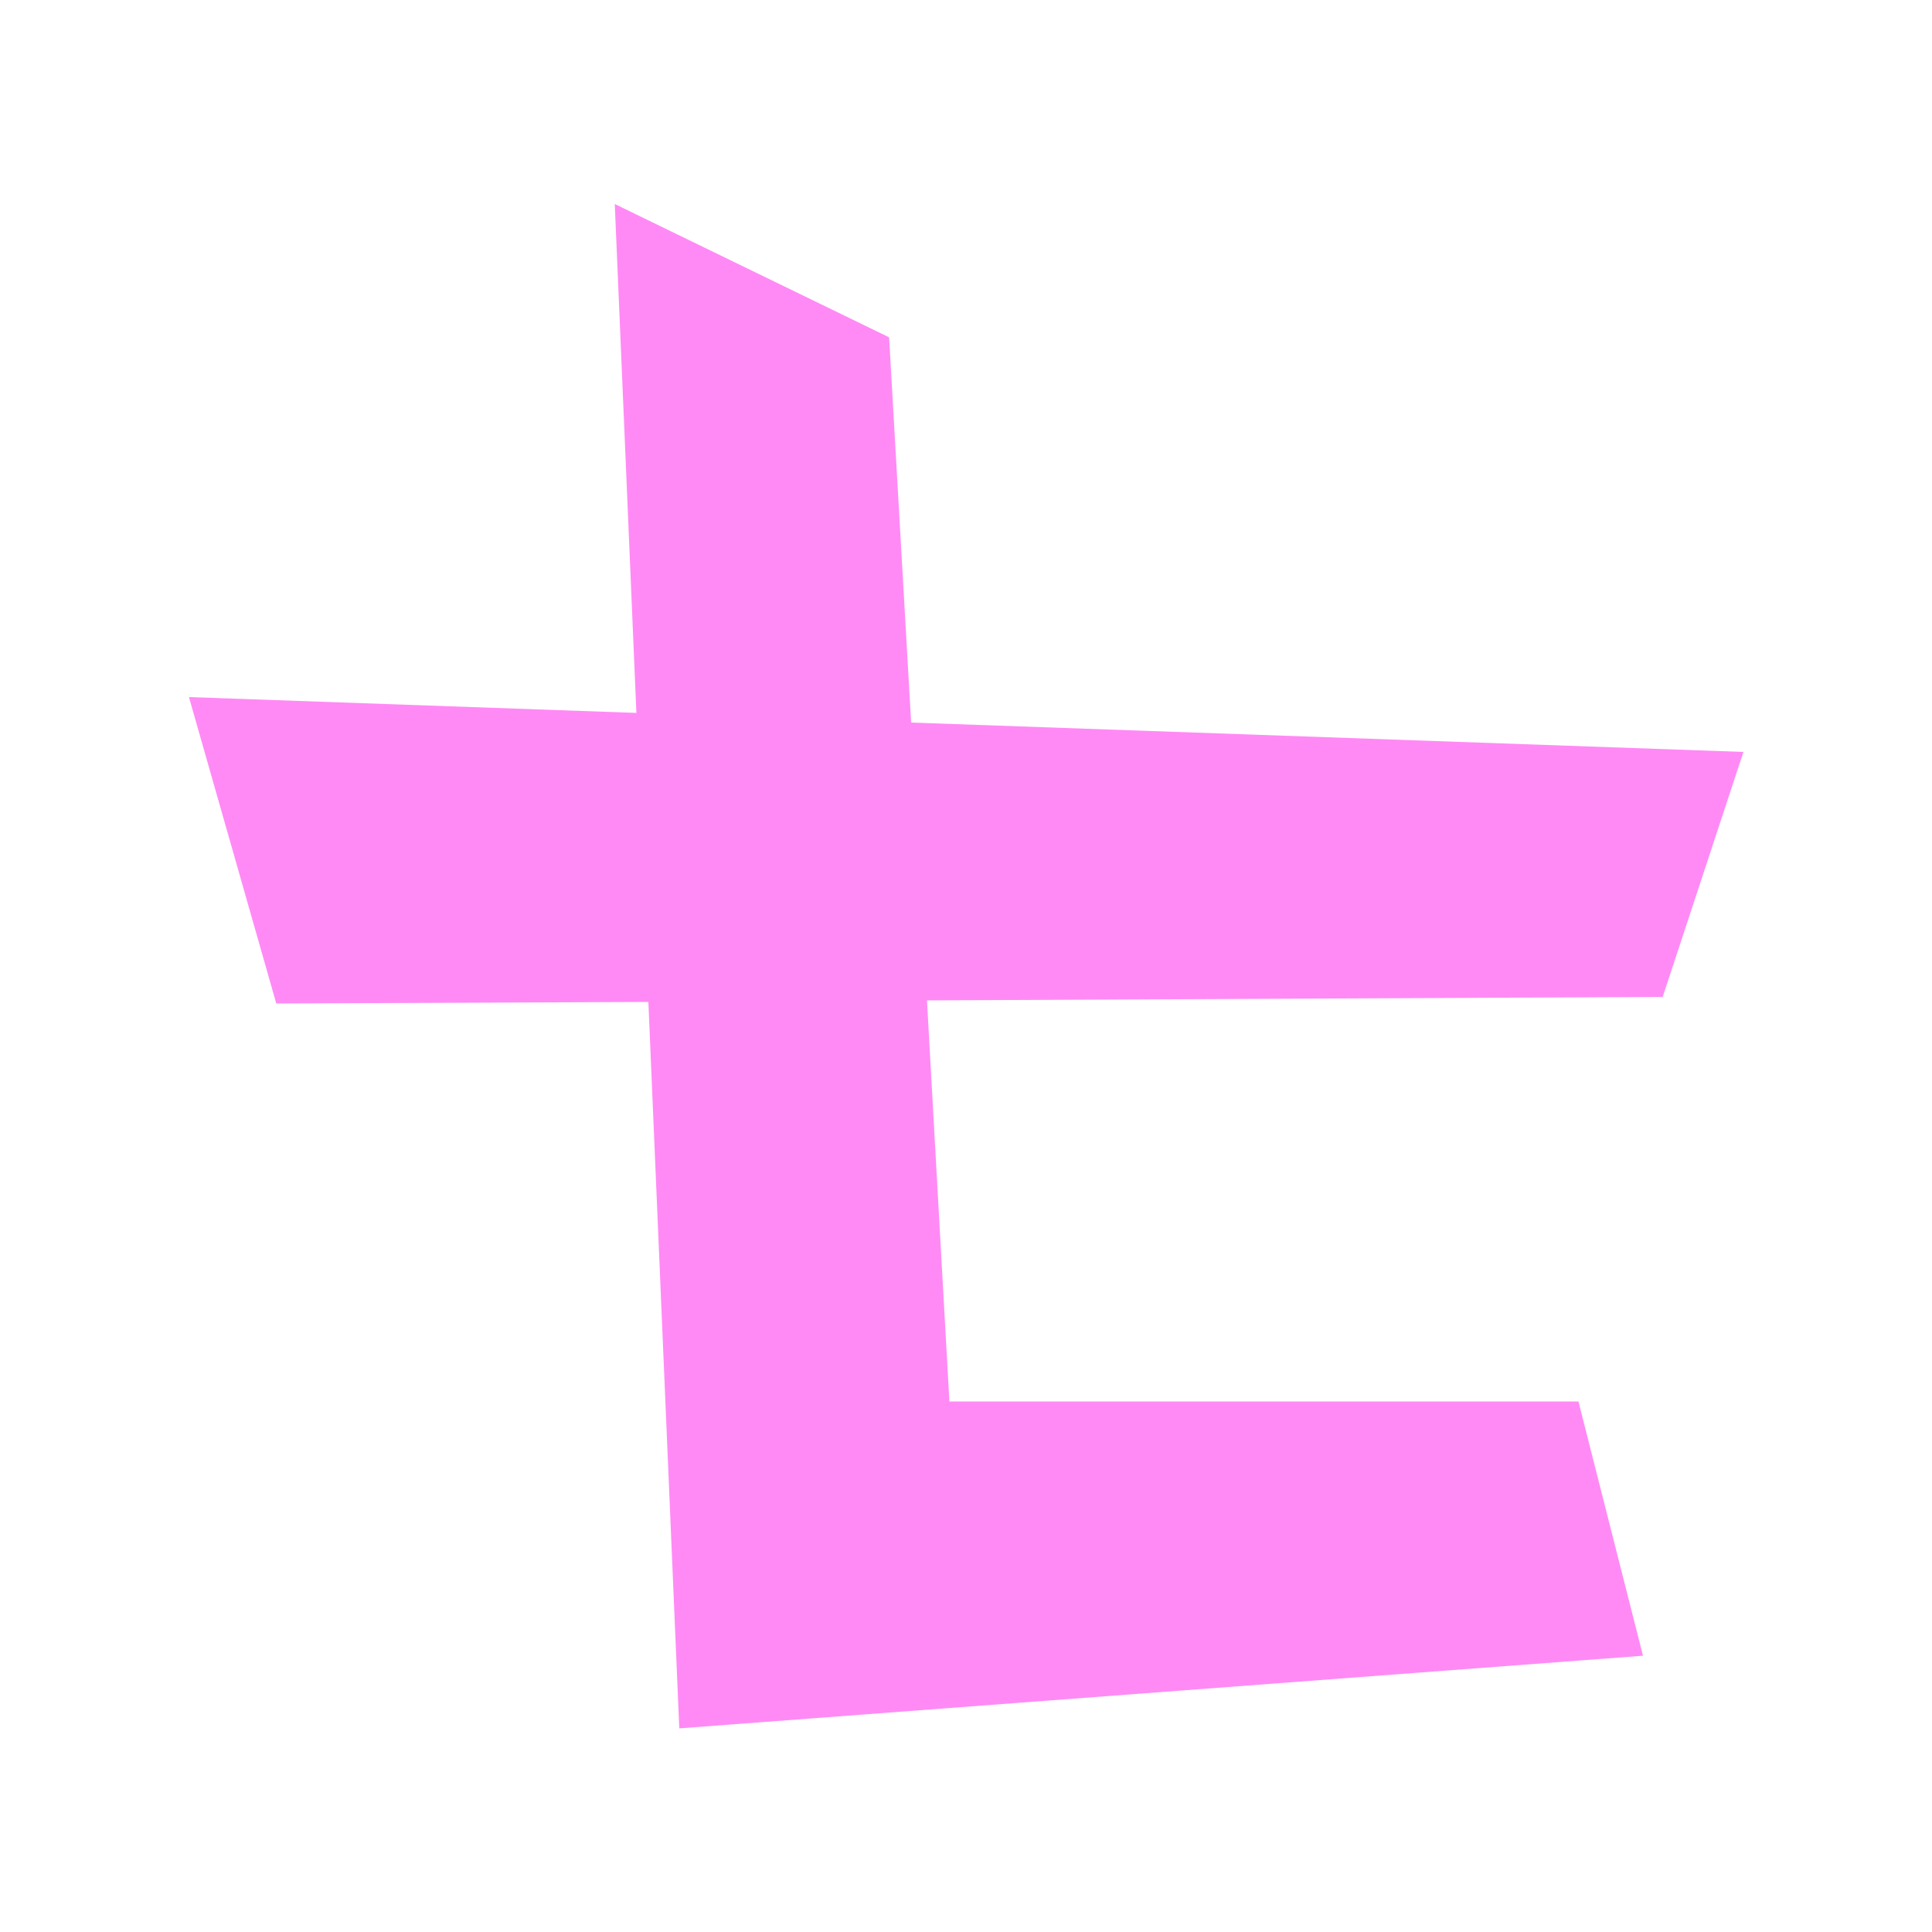 
<svg xmlns="http://www.w3.org/2000/svg" version="1.1" xmlns:xlink="http://www.w3.org/1999/xlink" preserveAspectRatio="none" x="0px" y="0px" width="250px" height="250px" viewBox="0 0 250 250">
<defs>
<g id="Layer1_0_FILL">
<path fill="#FFFFFF" fill-opacity="0" stroke="none" d="
M 125 -125
L -125 -125 -125 125 125 125 125 -125 Z"/>
</g>

<g id="Layer0_0_FILL">
<path fill="#FF8AF5" stroke="none" d="
M -9.95 -81.35
L -45.45 -98.6 -42.65 -32.75 -100.55 -34.8 -89.25 4.85 -41.1 4.65 -37.1 98.65 87.6 89.25 79.25 56.35 -2.15 56.35 -5.05 4.45 90.15 4 100.6 -27.7 -7.1 -31.5 -9.95 -81.35 Z"/>
</g>
</defs>

<g transform="matrix( 1, 0, 0, 1, 125,125) ">
<g transform="matrix( 1, 0, 0, 1, 0,0) ">
<use xlink:href="#Layer1_0_FILL"/>
</g>

<g transform="matrix( 1, 0, 0, 1, 0,0) ">
<use xlink:href="#Layer0_0_FILL"/>
</g>
</g>
</svg>
